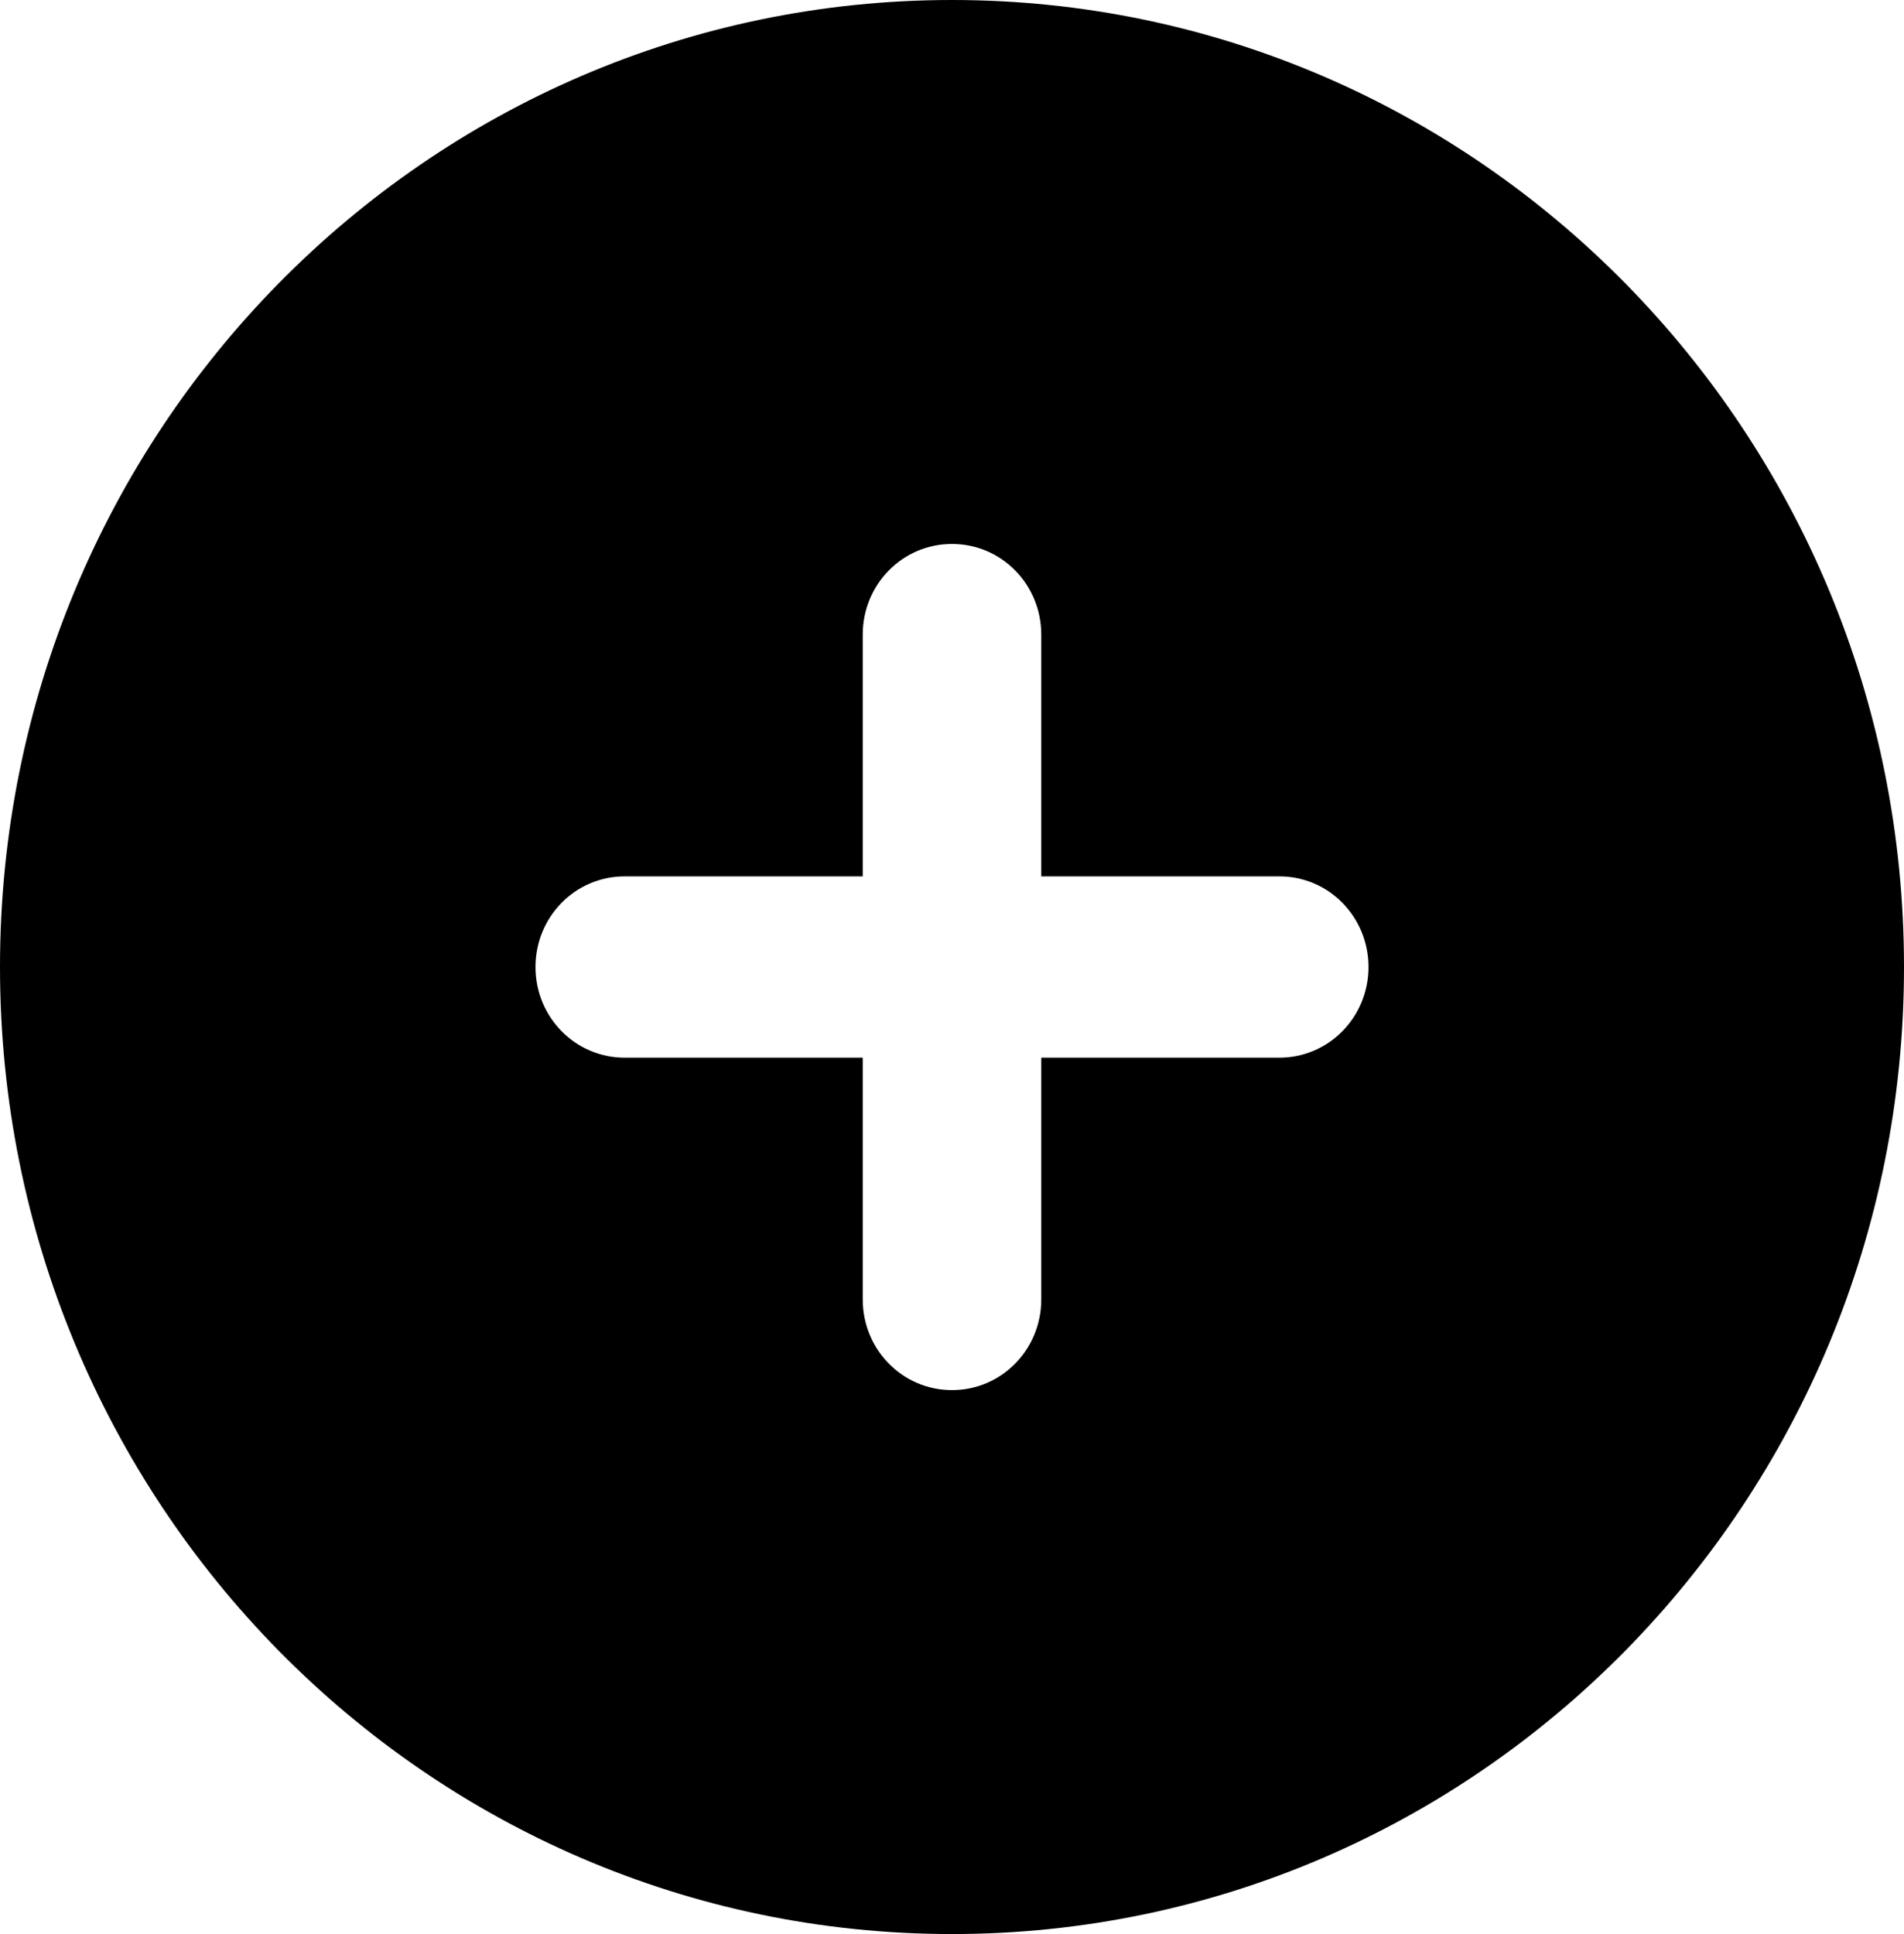 <svg width="64" height="65" viewBox="0 0 64 65" fill="none" xmlns="http://www.w3.org/2000/svg">
<path d="M0 32.5C0 14.549 14.325 0 32 0C49.675 0 64 14.549 64 32.5C64 50.451 49.675 65 32 65C14.325 65 0 50.451 0 32.5ZM32 46.719C33.663 46.719 35 45.36 35 43.672V35.547H43C44.663 35.547 46 34.188 46 32.5C46 30.811 44.663 29.453 43 29.453H35V21.328C35 19.64 33.663 18.281 32 18.281C30.337 18.281 29 19.64 29 21.328V29.453H21C19.337 29.453 18 30.811 18 32.5C18 34.188 19.337 35.547 21 35.547H29V43.672C29 45.36 30.337 46.719 32 46.719Z" fill="black"/>
</svg>
